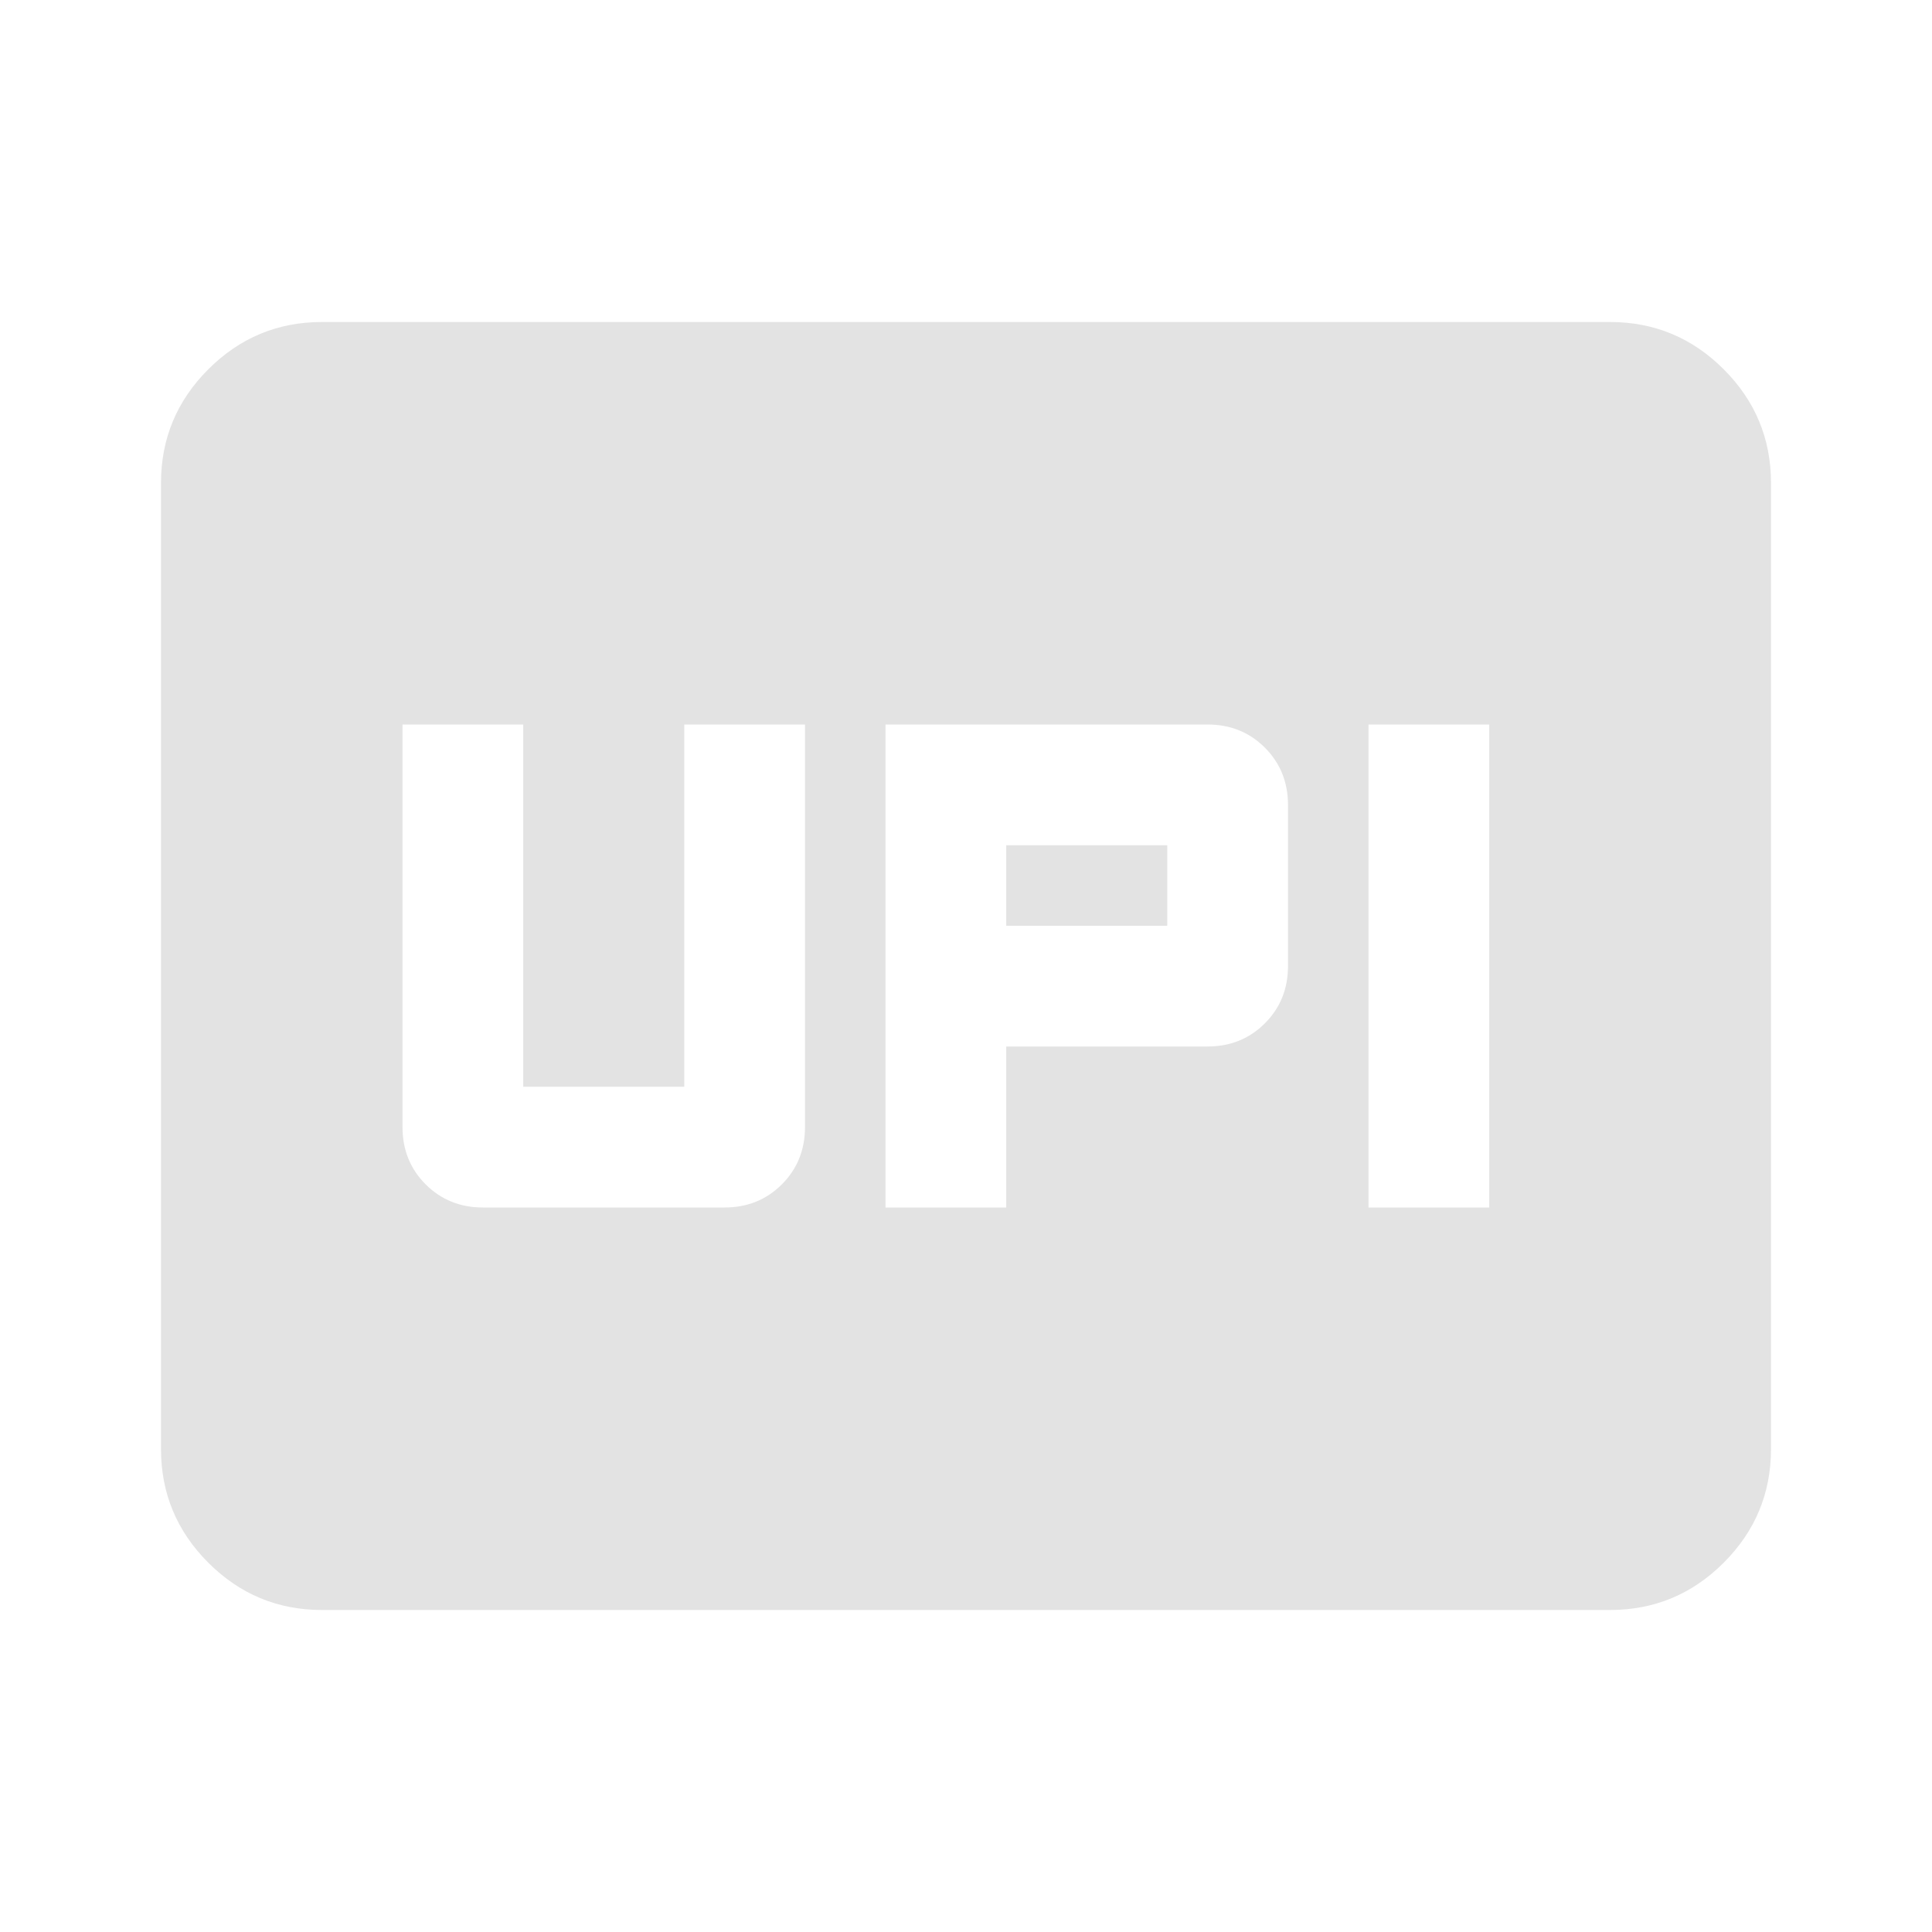 <svg xmlns="http://www.w3.org/2000/svg" height="24px" viewBox="0 -960 960 960" width="24px" fill="#e3e3e3"><path d="M440-360h60v-80h100q17 0 28.5-11.5T640-480v-80q0-17-11.5-28.5T600-600H440v240Zm240 0h60v-240h-60v240ZM500-500v-40h80v40h-80ZM240-360h120q17 0 28.5-11.5T400-400v-200h-60v180h-80v-180h-60v200q0 17 11.5 28.5T240-360Zm-80 200q-33 0-56.5-23.5T80-240v-480q0-33 23.5-56.5T160-800h640q33 0 56.5 23.5T880-720v480q0 33-23.5 56.5T800-160H160Z"/></svg>